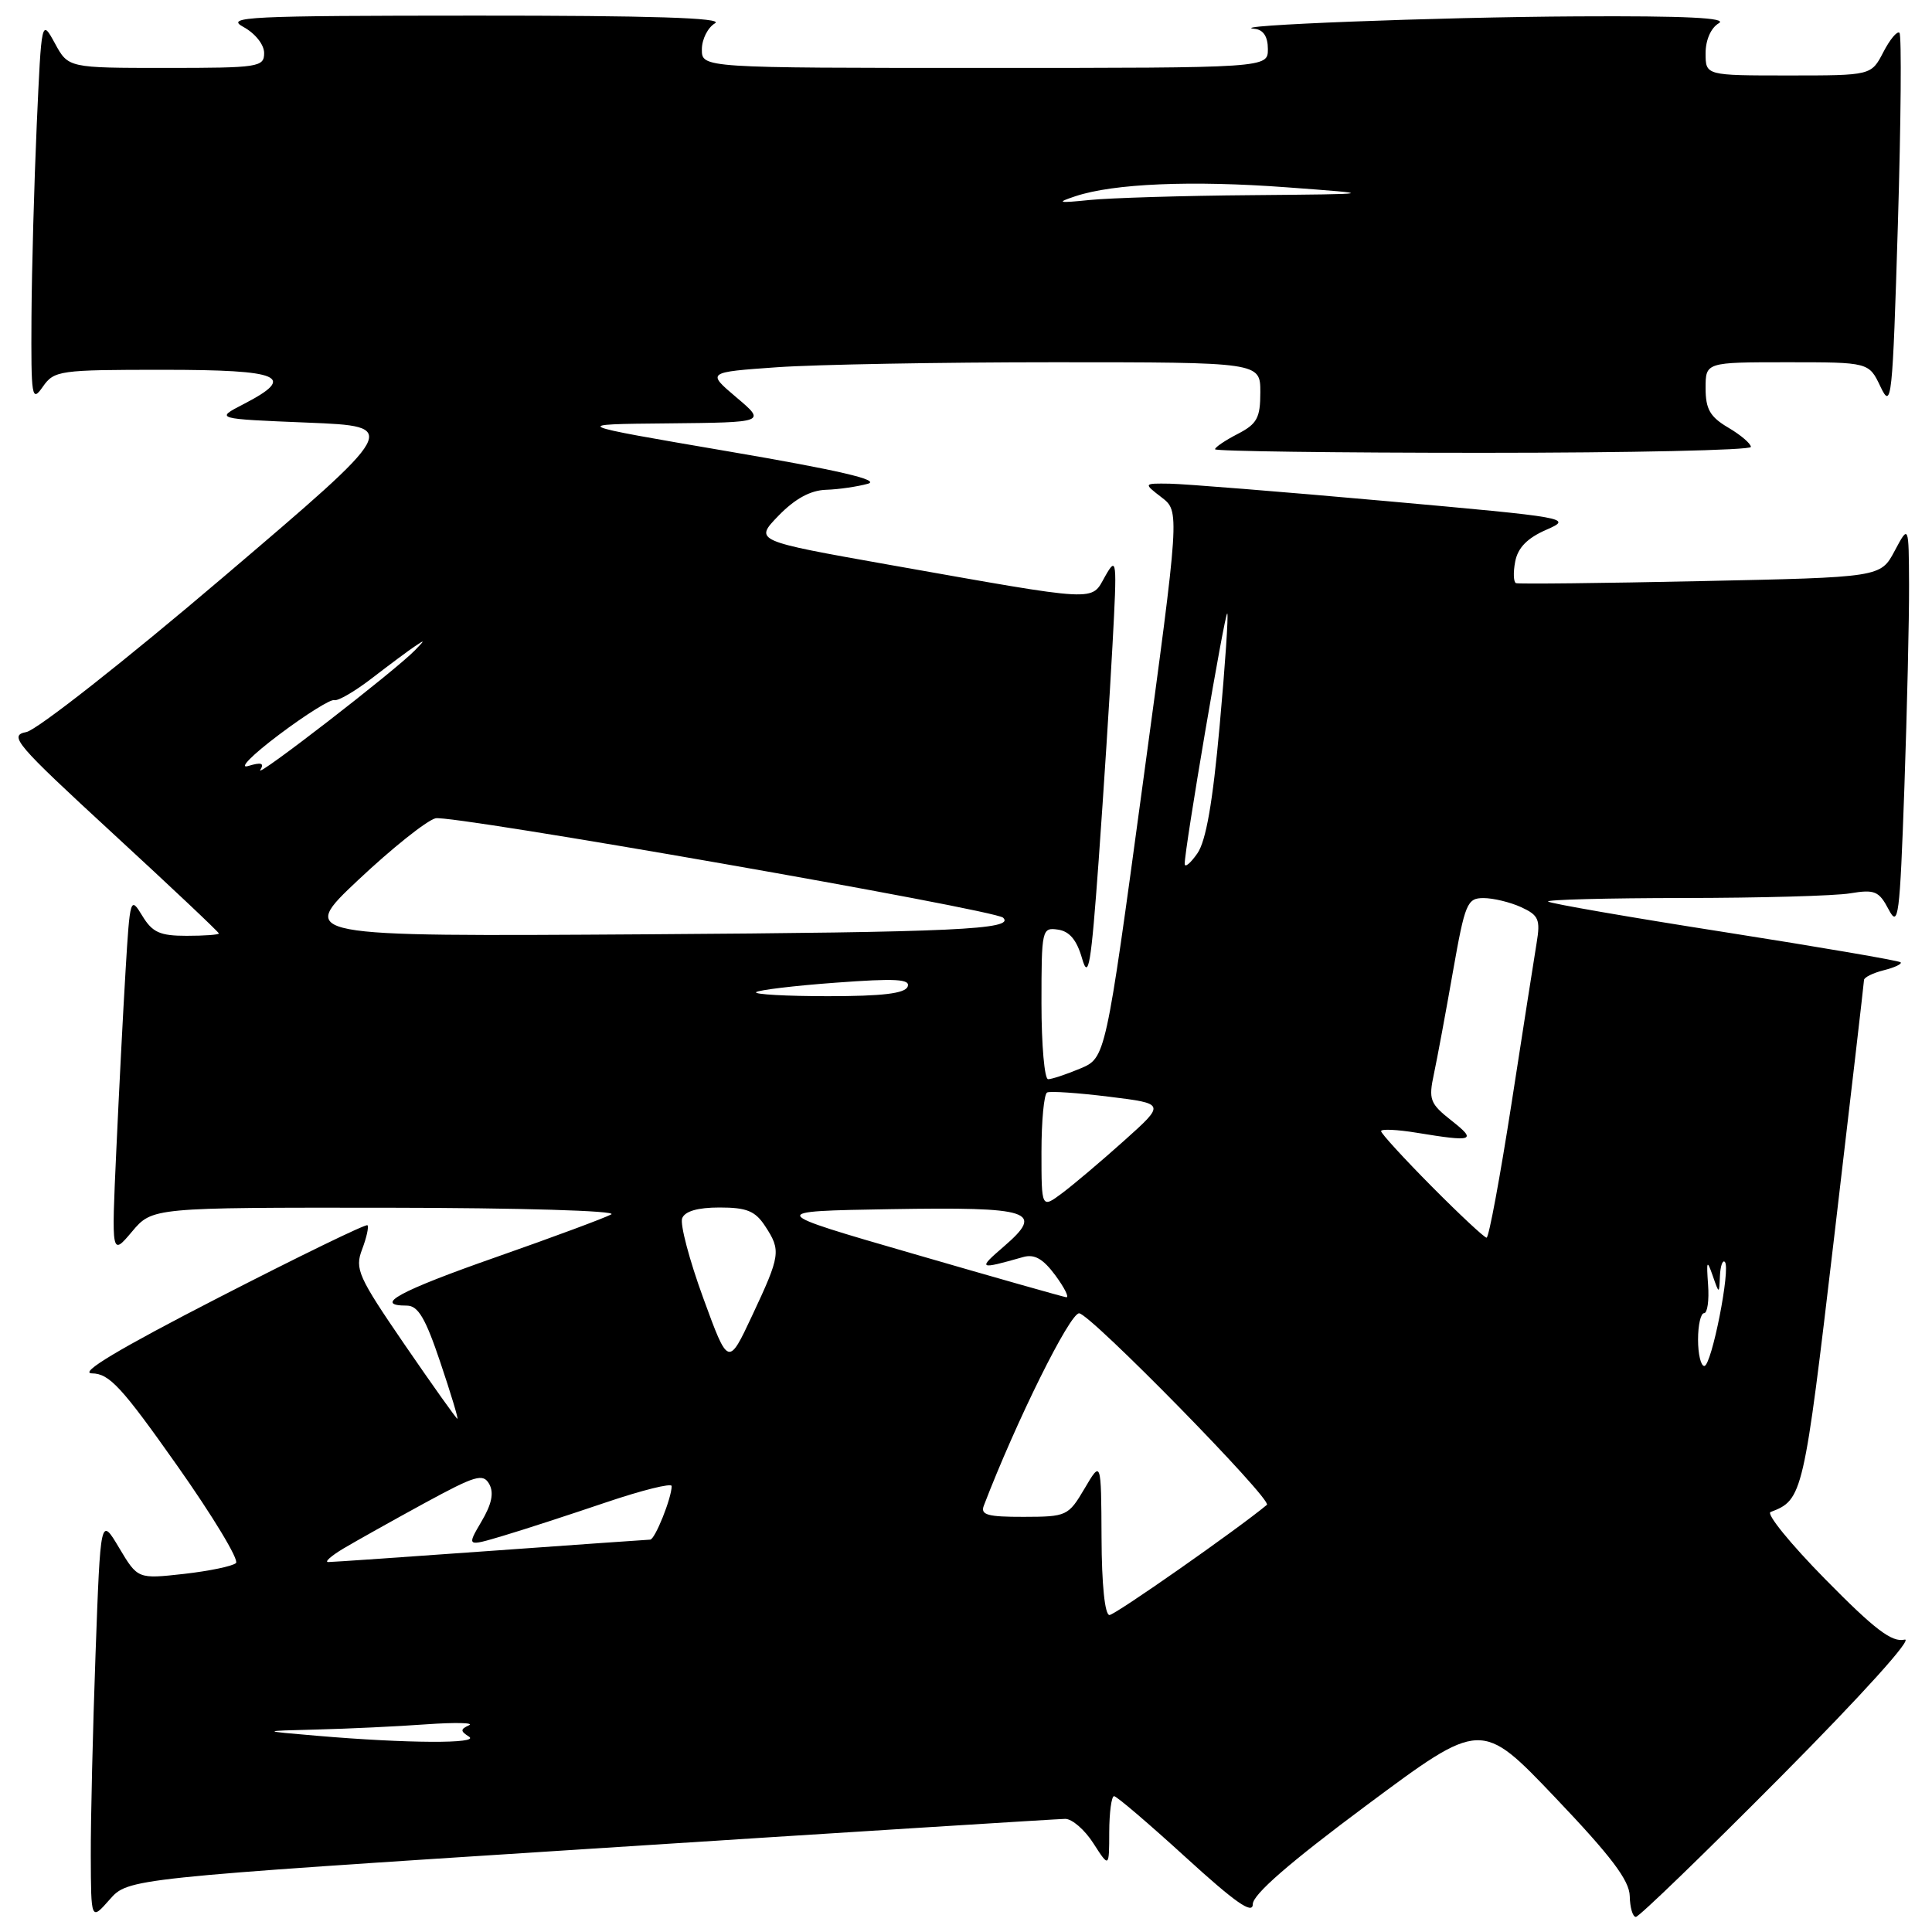 <?xml version="1.0" encoding="UTF-8" standalone="no"?>
<!DOCTYPE svg PUBLIC "-//W3C//DTD SVG 1.1//EN" "http://www.w3.org/Graphics/SVG/1.1/DTD/svg11.dtd" >
<svg xmlns="http://www.w3.org/2000/svg" xmlns:xlink="http://www.w3.org/1999/xlink" version="1.1" viewBox="0 0 256 256">
 <g >
 <path fill="currentColor"
d=" M 78.24 244.97 C 111.93 242.80 140.24 241.02 141.15 241.01 C 142.06 241.01 143.74 242.46 144.88 244.25 C 146.97 247.50 146.97 247.50 146.98 242.75 C 146.99 240.14 147.28 238.00 147.62 238.00 C 147.96 238.00 152.23 241.65 157.12 246.11 C 163.67 252.09 166.00 253.72 166.00 252.32 C 166.00 251.03 170.88 246.79 181.14 239.16 C 196.28 227.90 196.28 227.90 206.09 238.20 C 213.51 245.99 215.91 249.17 215.95 251.25 C 215.98 252.76 216.34 254.00 216.76 254.00 C 217.18 254.00 225.84 245.62 236.01 235.38 C 246.80 224.51 253.61 216.96 252.36 217.26 C 250.68 217.65 248.40 215.91 241.86 209.26 C 237.26 204.59 234.00 200.58 234.61 200.35 C 238.88 198.73 239.00 198.20 243.03 163.98 C 245.20 145.57 246.98 130.21 246.99 129.86 C 246.99 129.51 248.18 128.92 249.62 128.56 C 251.06 128.20 252.06 127.72 251.84 127.51 C 251.62 127.29 241.12 125.49 228.51 123.51 C 215.90 121.54 205.38 119.71 205.13 119.46 C 204.87 119.21 212.95 119.00 223.08 118.99 C 233.21 118.98 243.15 118.71 245.16 118.37 C 248.41 117.83 248.97 118.07 250.25 120.50 C 251.55 122.99 251.73 121.56 252.34 104.36 C 252.70 93.99 252.98 81.90 252.96 77.50 C 252.92 69.50 252.92 69.50 251.05 73.00 C 249.19 76.50 249.19 76.50 225.35 77.00 C 212.23 77.28 201.22 77.40 200.88 77.27 C 200.55 77.15 200.49 75.86 200.77 74.42 C 201.12 72.58 202.37 71.30 204.89 70.20 C 208.43 68.65 208.01 68.58 183.50 66.38 C 169.75 65.15 156.93 64.12 155.00 64.09 C 151.50 64.04 151.50 64.04 153.91 65.90 C 156.33 67.76 156.33 67.76 151.41 103.97 C 146.50 140.18 146.50 140.18 143.13 141.59 C 141.27 142.37 139.36 143.00 138.88 143.00 C 138.40 143.00 138.00 138.47 138.00 132.93 C 138.00 123.14 138.06 122.87 140.19 123.18 C 141.72 123.40 142.68 124.56 143.38 127.00 C 144.23 129.95 144.57 127.92 145.58 114.00 C 146.23 104.92 147.06 92.10 147.41 85.50 C 148.03 74.08 147.98 73.64 146.43 76.37 C 144.53 79.74 145.96 79.82 117.79 74.83 C 99.94 71.66 99.94 71.66 103.16 68.33 C 105.35 66.08 107.38 64.97 109.45 64.90 C 111.13 64.85 113.62 64.48 115.00 64.10 C 116.73 63.61 111.04 62.29 96.50 59.81 C 75.50 56.22 75.50 56.22 88.50 56.10 C 101.50 55.97 101.50 55.97 97.57 52.65 C 93.64 49.32 93.64 49.32 102.98 48.66 C 108.11 48.30 124.61 48.00 139.65 48.00 C 167.00 48.00 167.00 48.00 167.00 51.97 C 167.00 55.38 166.57 56.17 164.00 57.50 C 162.35 58.35 161.00 59.26 161.00 59.53 C 161.00 59.79 176.97 60.00 196.50 60.00 C 216.03 60.00 232.00 59.65 232.00 59.22 C 232.00 58.78 230.65 57.63 229.00 56.66 C 226.59 55.24 226.00 54.21 226.00 51.44 C 226.00 48.00 226.00 48.00 236.82 48.00 C 247.64 48.00 247.64 48.00 249.18 51.25 C 250.64 54.32 250.77 53.10 251.48 29.70 C 251.89 16.06 251.98 4.65 251.69 4.35 C 251.39 4.06 250.43 5.21 249.55 6.91 C 247.95 10.00 247.95 10.00 236.97 10.00 C 226.00 10.00 226.00 10.00 226.00 7.05 C 226.00 5.29 226.71 3.69 227.75 3.08 C 228.98 2.37 223.36 2.09 209.00 2.17 C 190.62 2.26 161.80 3.38 166.25 3.82 C 167.40 3.94 168.00 4.85 168.00 6.50 C 168.00 9.00 168.00 9.00 130.50 9.00 C 93.00 9.00 93.00 9.00 93.00 6.55 C 93.00 5.20 93.79 3.64 94.75 3.08 C 95.96 2.37 86.23 2.06 63.00 2.07 C 32.74 2.08 29.77 2.22 32.25 3.57 C 33.81 4.42 35.00 5.91 35.00 7.03 C 35.00 8.89 34.26 9.00 22.03 9.00 C 9.05 9.00 9.05 9.00 7.28 5.75 C 5.50 2.50 5.50 2.50 4.87 16.50 C 4.53 24.20 4.21 35.67 4.17 42.00 C 4.11 52.73 4.21 53.35 5.67 51.25 C 7.18 49.09 7.84 49.00 21.62 49.00 C 37.33 49.00 39.39 49.88 32.25 53.56 C 28.50 55.50 28.50 55.50 40.77 56.00 C 53.04 56.50 53.04 56.50 29.55 76.50 C 16.60 87.53 4.91 96.72 3.49 97.00 C 1.12 97.46 2.02 98.52 14.96 110.44 C 22.68 117.55 29.00 123.51 29.00 123.69 C 29.00 123.86 27.08 124.00 24.73 124.00 C 21.18 124.00 20.19 123.55 18.85 121.34 C 17.28 118.75 17.22 118.94 16.64 128.59 C 16.31 134.04 15.76 144.78 15.41 152.46 C 14.77 166.42 14.77 166.42 17.48 163.21 C 20.18 160.00 20.18 160.00 51.34 160.03 C 68.83 160.05 81.84 160.43 81.00 160.91 C 80.17 161.37 73.31 163.92 65.75 166.57 C 52.90 171.07 49.35 173.00 53.91 173.00 C 55.40 173.00 56.38 174.67 58.34 180.50 C 59.73 184.62 60.75 188.00 60.61 188.00 C 60.47 188.00 57.33 183.58 53.63 178.19 C 47.44 169.15 46.99 168.15 47.98 165.55 C 48.57 163.99 48.89 162.56 48.69 162.35 C 48.49 162.15 39.59 166.48 28.91 171.97 C 15.72 178.75 10.36 181.96 12.19 181.98 C 14.48 182.00 16.14 183.80 23.46 194.18 C 28.18 200.87 31.70 206.69 31.27 207.11 C 30.85 207.52 27.74 208.17 24.38 208.55 C 18.25 209.23 18.25 209.23 15.78 205.09 C 13.32 200.96 13.32 200.96 12.66 219.14 C 12.30 229.14 12.01 241.19 12.03 245.91 C 12.06 254.50 12.06 254.50 14.52 251.71 C 16.98 248.91 16.98 248.91 78.24 244.97 Z  M 42.00 230.00 C 34.50 229.36 34.50 229.36 42.00 229.17 C 46.12 229.07 52.65 228.76 56.50 228.48 C 60.35 228.21 62.89 228.27 62.14 228.61 C 60.99 229.14 60.99 229.38 62.14 230.11 C 63.66 231.07 53.94 231.02 42.00 230.00 Z  M 145.96 203.75 C 145.91 193.50 145.91 193.50 143.71 197.24 C 141.56 200.88 141.34 200.98 135.64 200.99 C 130.86 201.00 129.89 200.73 130.36 199.51 C 134.64 188.34 141.75 174.00 142.99 174.02 C 144.42 174.03 168.65 198.75 167.87 199.40 C 164.00 202.62 147.75 214.00 147.01 214.00 C 146.40 214.00 145.98 209.96 145.96 203.75 Z  M 45.50 205.19 C 47.15 204.21 51.97 201.51 56.20 199.20 C 63.02 195.49 64.01 195.19 64.83 196.65 C 65.47 197.81 65.16 199.31 63.79 201.62 C 61.84 204.94 61.84 204.94 66.67 203.50 C 69.33 202.71 75.44 200.72 80.25 199.09 C 85.06 197.46 89.00 196.48 89.00 196.91 C 89.00 198.48 86.79 204.00 86.15 204.01 C 85.79 204.02 76.28 204.69 65.00 205.50 C 53.72 206.31 44.05 206.98 43.50 206.98 C 42.95 206.99 43.85 206.18 45.50 205.19 Z  M 93.17 171.96 C 91.34 166.95 90.09 162.21 90.39 161.43 C 90.75 160.49 92.45 160.00 95.35 160.00 C 98.94 160.00 100.07 160.46 101.38 162.46 C 103.51 165.70 103.42 166.32 99.68 174.29 C 96.50 181.08 96.50 181.08 93.17 171.96 Z  M 225.00 177.50 C 225.00 175.57 225.36 174.00 225.80 174.00 C 226.24 174.00 226.48 172.31 226.33 170.25 C 226.10 167.04 226.18 166.86 226.93 169.00 C 227.80 171.50 227.80 171.50 227.90 169.08 C 227.96 167.75 228.25 166.91 228.55 167.21 C 229.36 168.02 226.79 181.00 225.83 181.00 C 225.37 181.00 225.00 179.43 225.00 177.50 Z  M 121.04 166.14 C 101.57 160.50 101.57 160.50 117.96 160.22 C 136.76 159.91 138.46 160.47 133.00 165.18 C 129.52 168.18 129.65 168.25 135.56 166.57 C 137.07 166.14 138.20 166.78 139.84 168.99 C 141.06 170.65 141.71 171.95 141.28 171.89 C 140.85 171.83 131.74 169.25 121.04 166.14 Z  M 189.72 157.22 C 186.03 153.50 183.00 150.19 183.00 149.88 C 183.00 149.57 185.14 149.67 187.75 150.10 C 195.24 151.33 195.73 151.16 192.35 148.50 C 189.46 146.22 189.27 145.71 190.01 142.26 C 190.45 140.19 191.58 134.11 192.52 128.75 C 194.12 119.69 194.40 119.00 196.57 119.00 C 197.86 119.00 200.10 119.54 201.55 120.20 C 203.88 121.27 204.13 121.83 203.61 124.95 C 203.29 126.90 201.79 136.49 200.28 146.25 C 198.76 156.01 197.28 164.00 196.98 164.00 C 196.69 164.00 193.42 160.95 189.72 157.22 Z  M 138.00 152.63 C 138.00 148.50 138.34 144.95 138.75 144.76 C 139.16 144.56 142.86 144.81 146.96 145.32 C 154.43 146.24 154.43 146.24 148.96 151.14 C 145.96 153.83 142.26 156.96 140.75 158.09 C 138.00 160.14 138.00 160.14 138.00 152.63 Z  M 100.19 131.47 C 100.48 131.19 105.23 130.61 110.74 130.21 C 118.66 129.62 120.66 129.73 120.27 130.73 C 119.92 131.64 116.93 132.00 109.73 132.00 C 104.19 132.00 99.90 131.76 100.19 131.47 Z  M 47.50 116.57 C 51.90 112.43 56.49 108.76 57.70 108.43 C 59.61 107.89 131.82 120.53 132.92 121.60 C 134.53 123.16 126.54 123.53 85.67 123.80 C 39.50 124.10 39.50 124.10 47.50 116.57 Z  M 156.98 114.47 C 156.94 112.59 162.32 80.98 162.62 81.29 C 162.79 81.46 162.34 88.15 161.61 96.17 C 160.69 106.36 159.80 111.45 158.65 113.09 C 157.74 114.39 156.99 115.01 156.98 114.47 Z  M 34.49 102.02 C 35.05 101.11 34.63 100.97 32.88 101.50 C 31.57 101.89 33.41 100.03 36.96 97.36 C 40.52 94.68 43.82 92.62 44.29 92.77 C 44.76 92.93 47.03 91.61 49.32 89.84 C 51.62 88.07 54.17 86.17 55.00 85.62 C 56.33 84.72 56.33 84.78 55.00 86.15 C 52.38 88.86 33.69 103.31 34.49 102.02 Z  M 142.50 26.00 C 147.55 24.32 157.91 23.88 170.50 24.82 C 182.50 25.71 182.50 25.71 165.89 25.86 C 156.75 25.93 147.08 26.23 144.39 26.50 C 140.17 26.93 139.91 26.86 142.50 26.00 Z "/>
</g>
</svg>